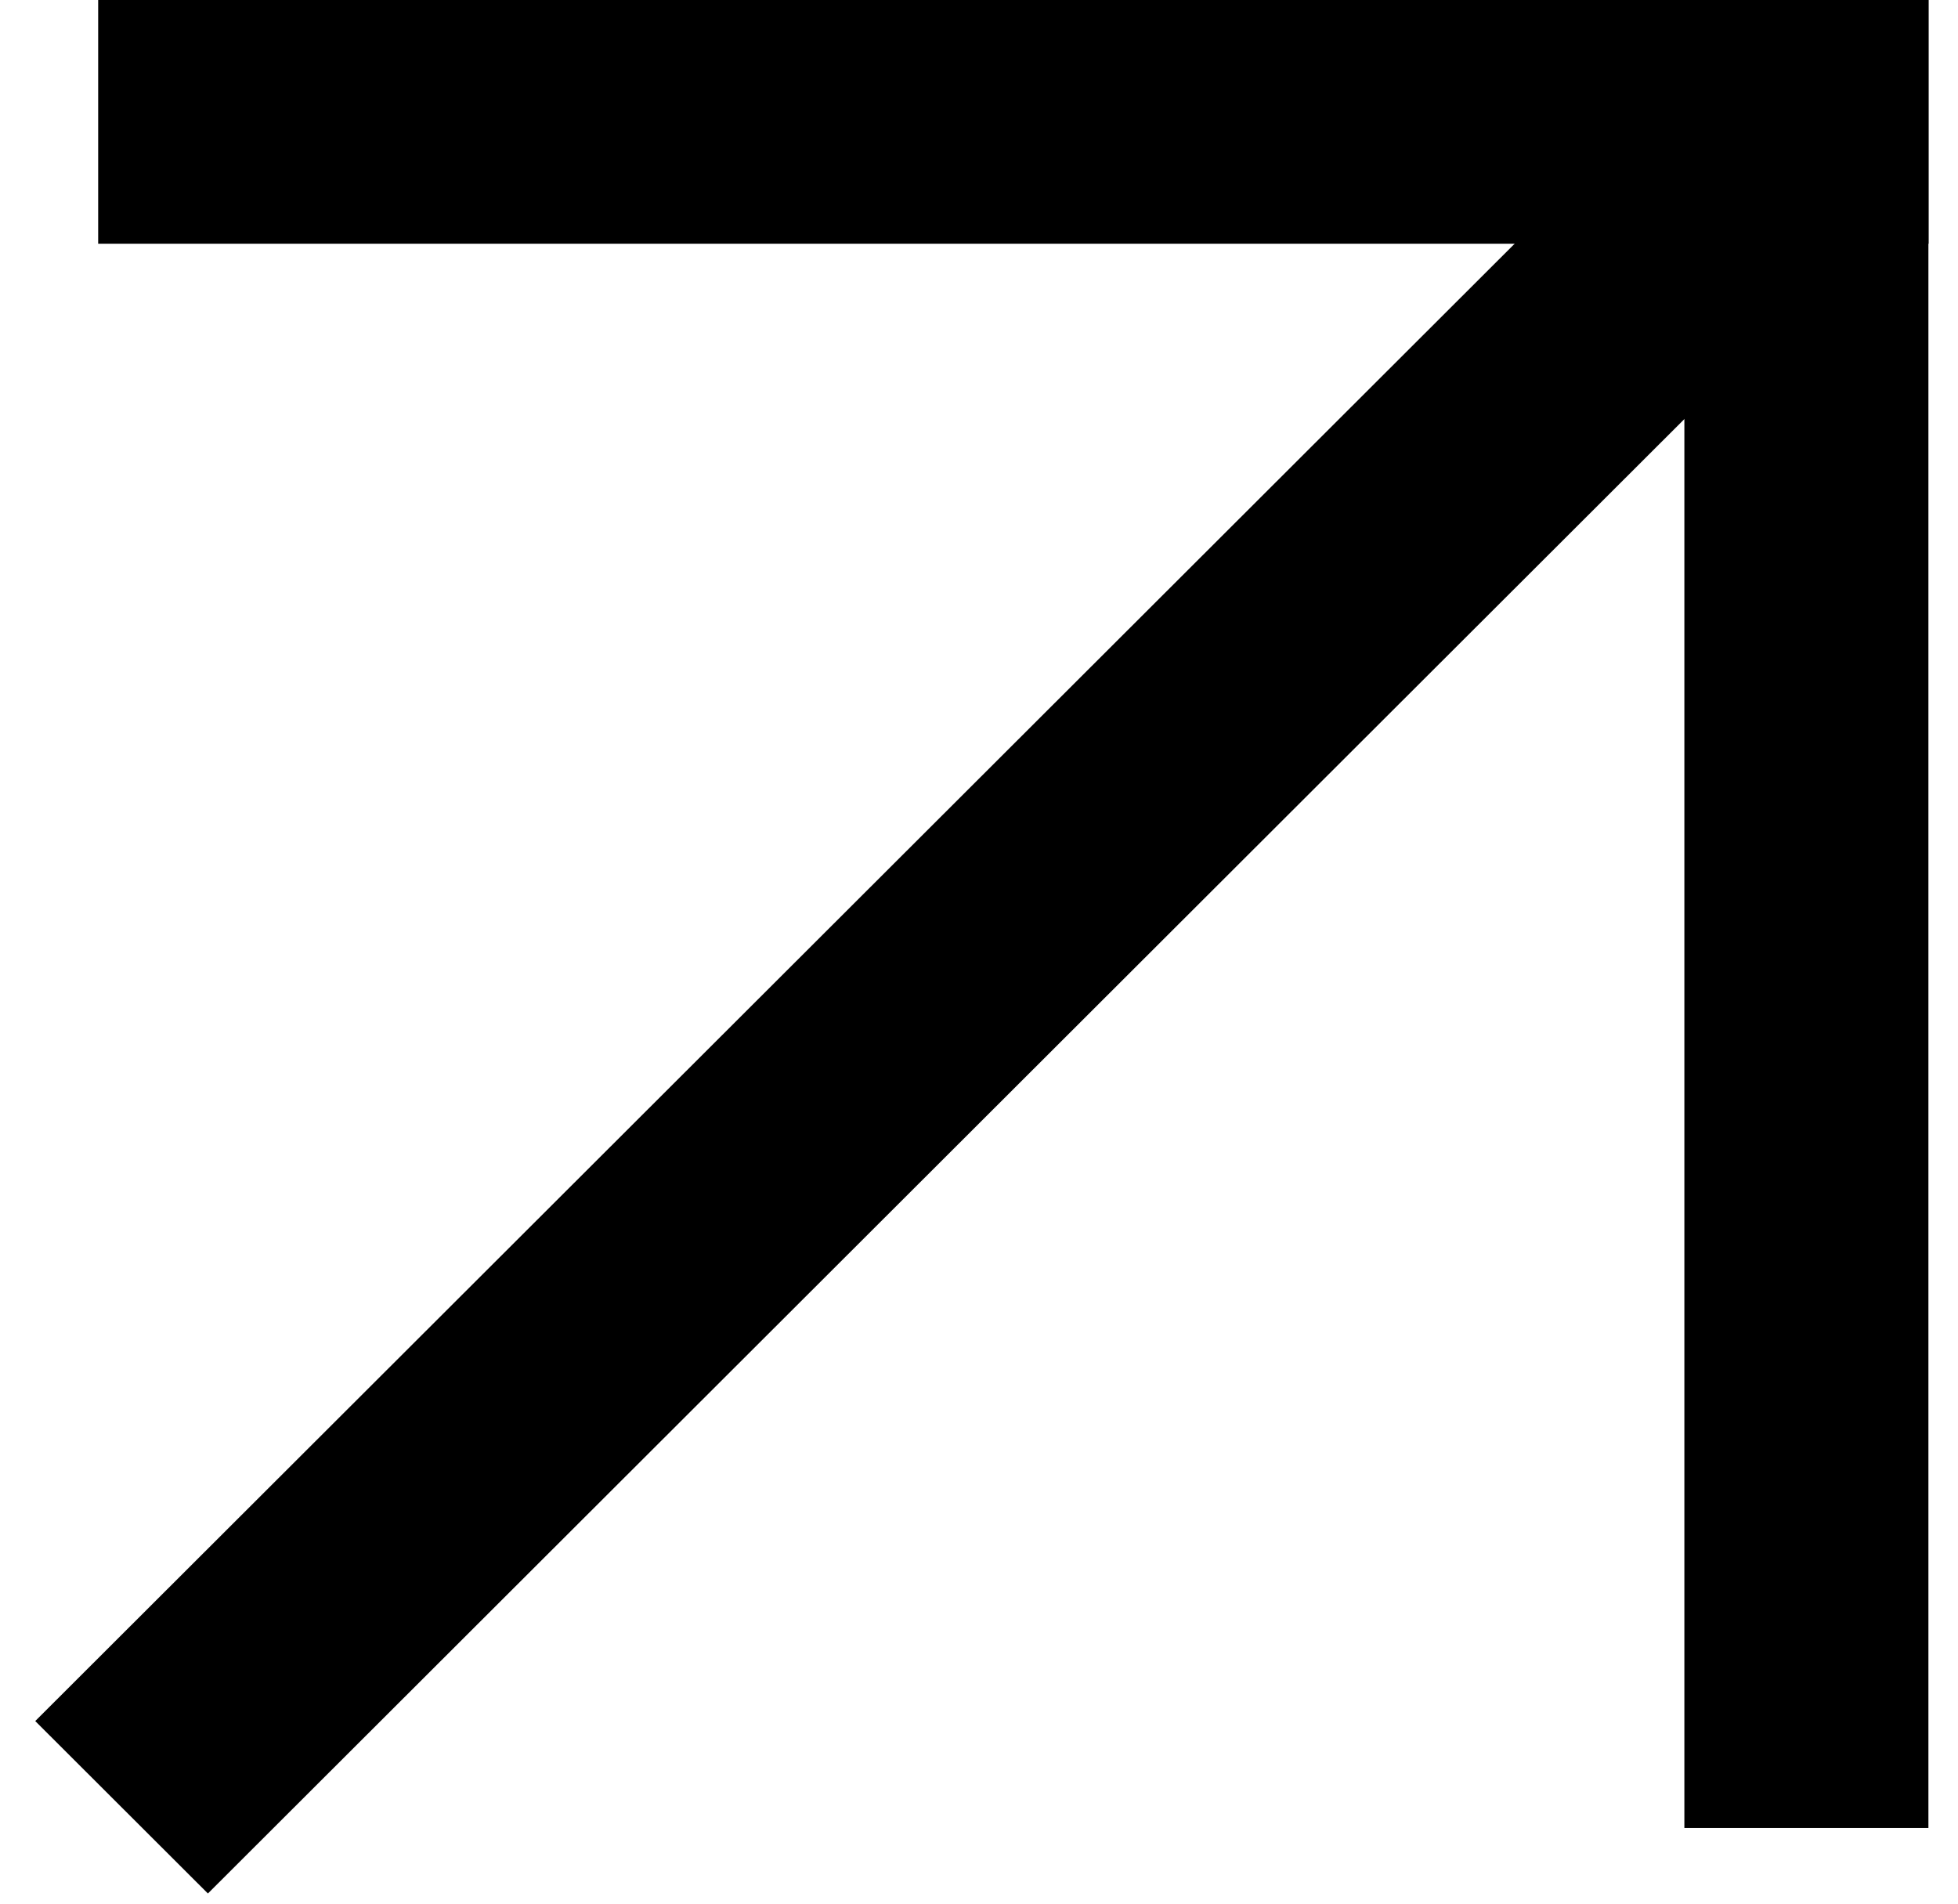 <svg width="36" height="35" viewBox="0 0 36 35" fill="none" xmlns="http://www.w3.org/2000/svg">
<rect x="1.805" width="33.654" height="4.481" fill="currentColor"/>
<rect x="30.969" y="33.609" width="33.609" height="4.487" transform="rotate(-90 30.969 33.609)" fill="currentColor"/>
<rect width="42.6" height="4.484" transform="matrix(0.708 -0.707 0.708 0.707 0.648 31.643)" fill="currentColor"/>
</svg>
